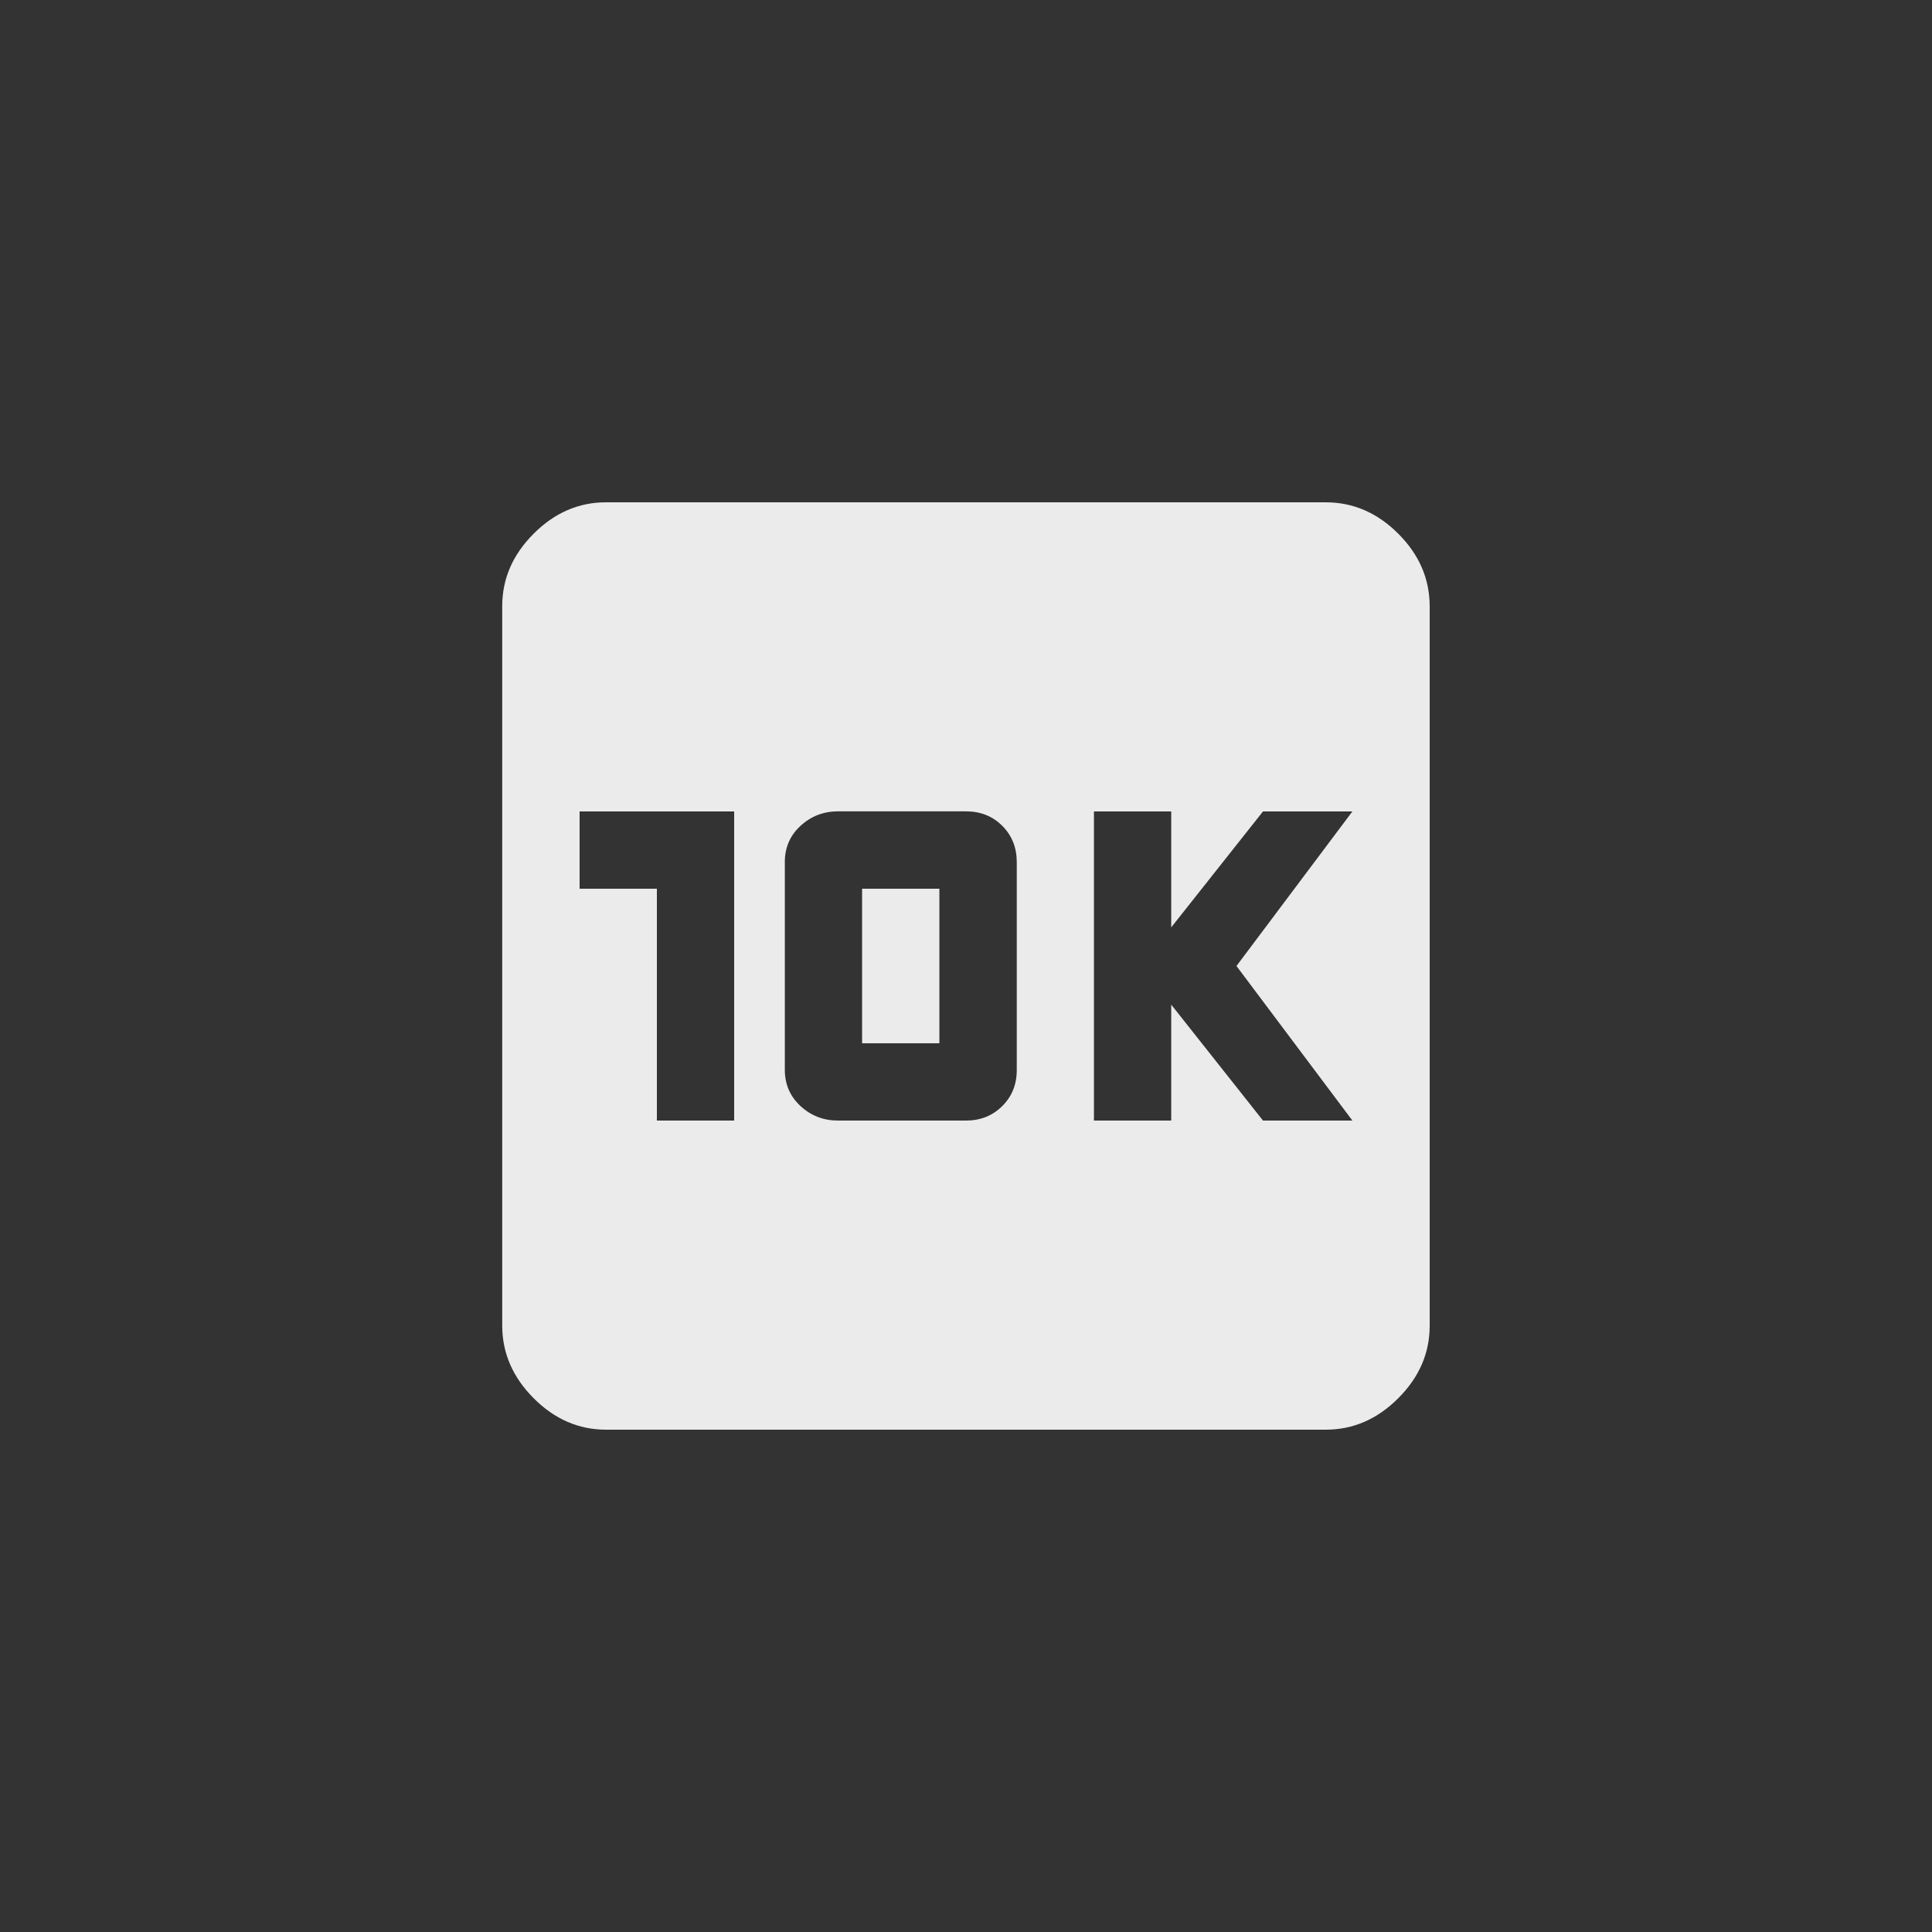 <!-- Generated by IcoMoon.io -->
<svg version="1.1" xmlns="http://www.w3.org/2000/svg" width="40" height="40" viewBox="0 0 40 40">
<rect x="0" y="0" width="40" height="40" fill="#333333" stroke="none"/>
<title>mt-k1</title>
<path fill="#ebebeb" d="M28 23.2l-2.4-3.2 2.4-3.2h-1.851l-1.9 2.4v-2.4h-1.6v6.4h1.6v-2.4l1.9 2.4h1.851zM21.051 22.149v-4.3q0-0.451-0.3-0.751t-0.751-0.3h-2.651q-0.449 0-0.775 0.3t-0.325 0.751v4.3q0 0.451 0.325 0.751t0.775 0.3h2.651q0.449 0 0.751-0.3t0.3-0.751zM15.2 23.2v-6.4h-3.2v1.6h1.6v4.8h1.6zM27.449 10.4q0.851 0 1.5 0.649t0.651 1.5v14.9q0 0.849-0.651 1.5t-1.5 0.651h-14.9q-0.851 0-1.5-0.651t-0.651-1.5v-14.9q0-0.849 0.651-1.5t1.5-0.649h14.9zM17.849 18.4h1.6v3.2h-1.6v-3.2z"></path>
</svg>

